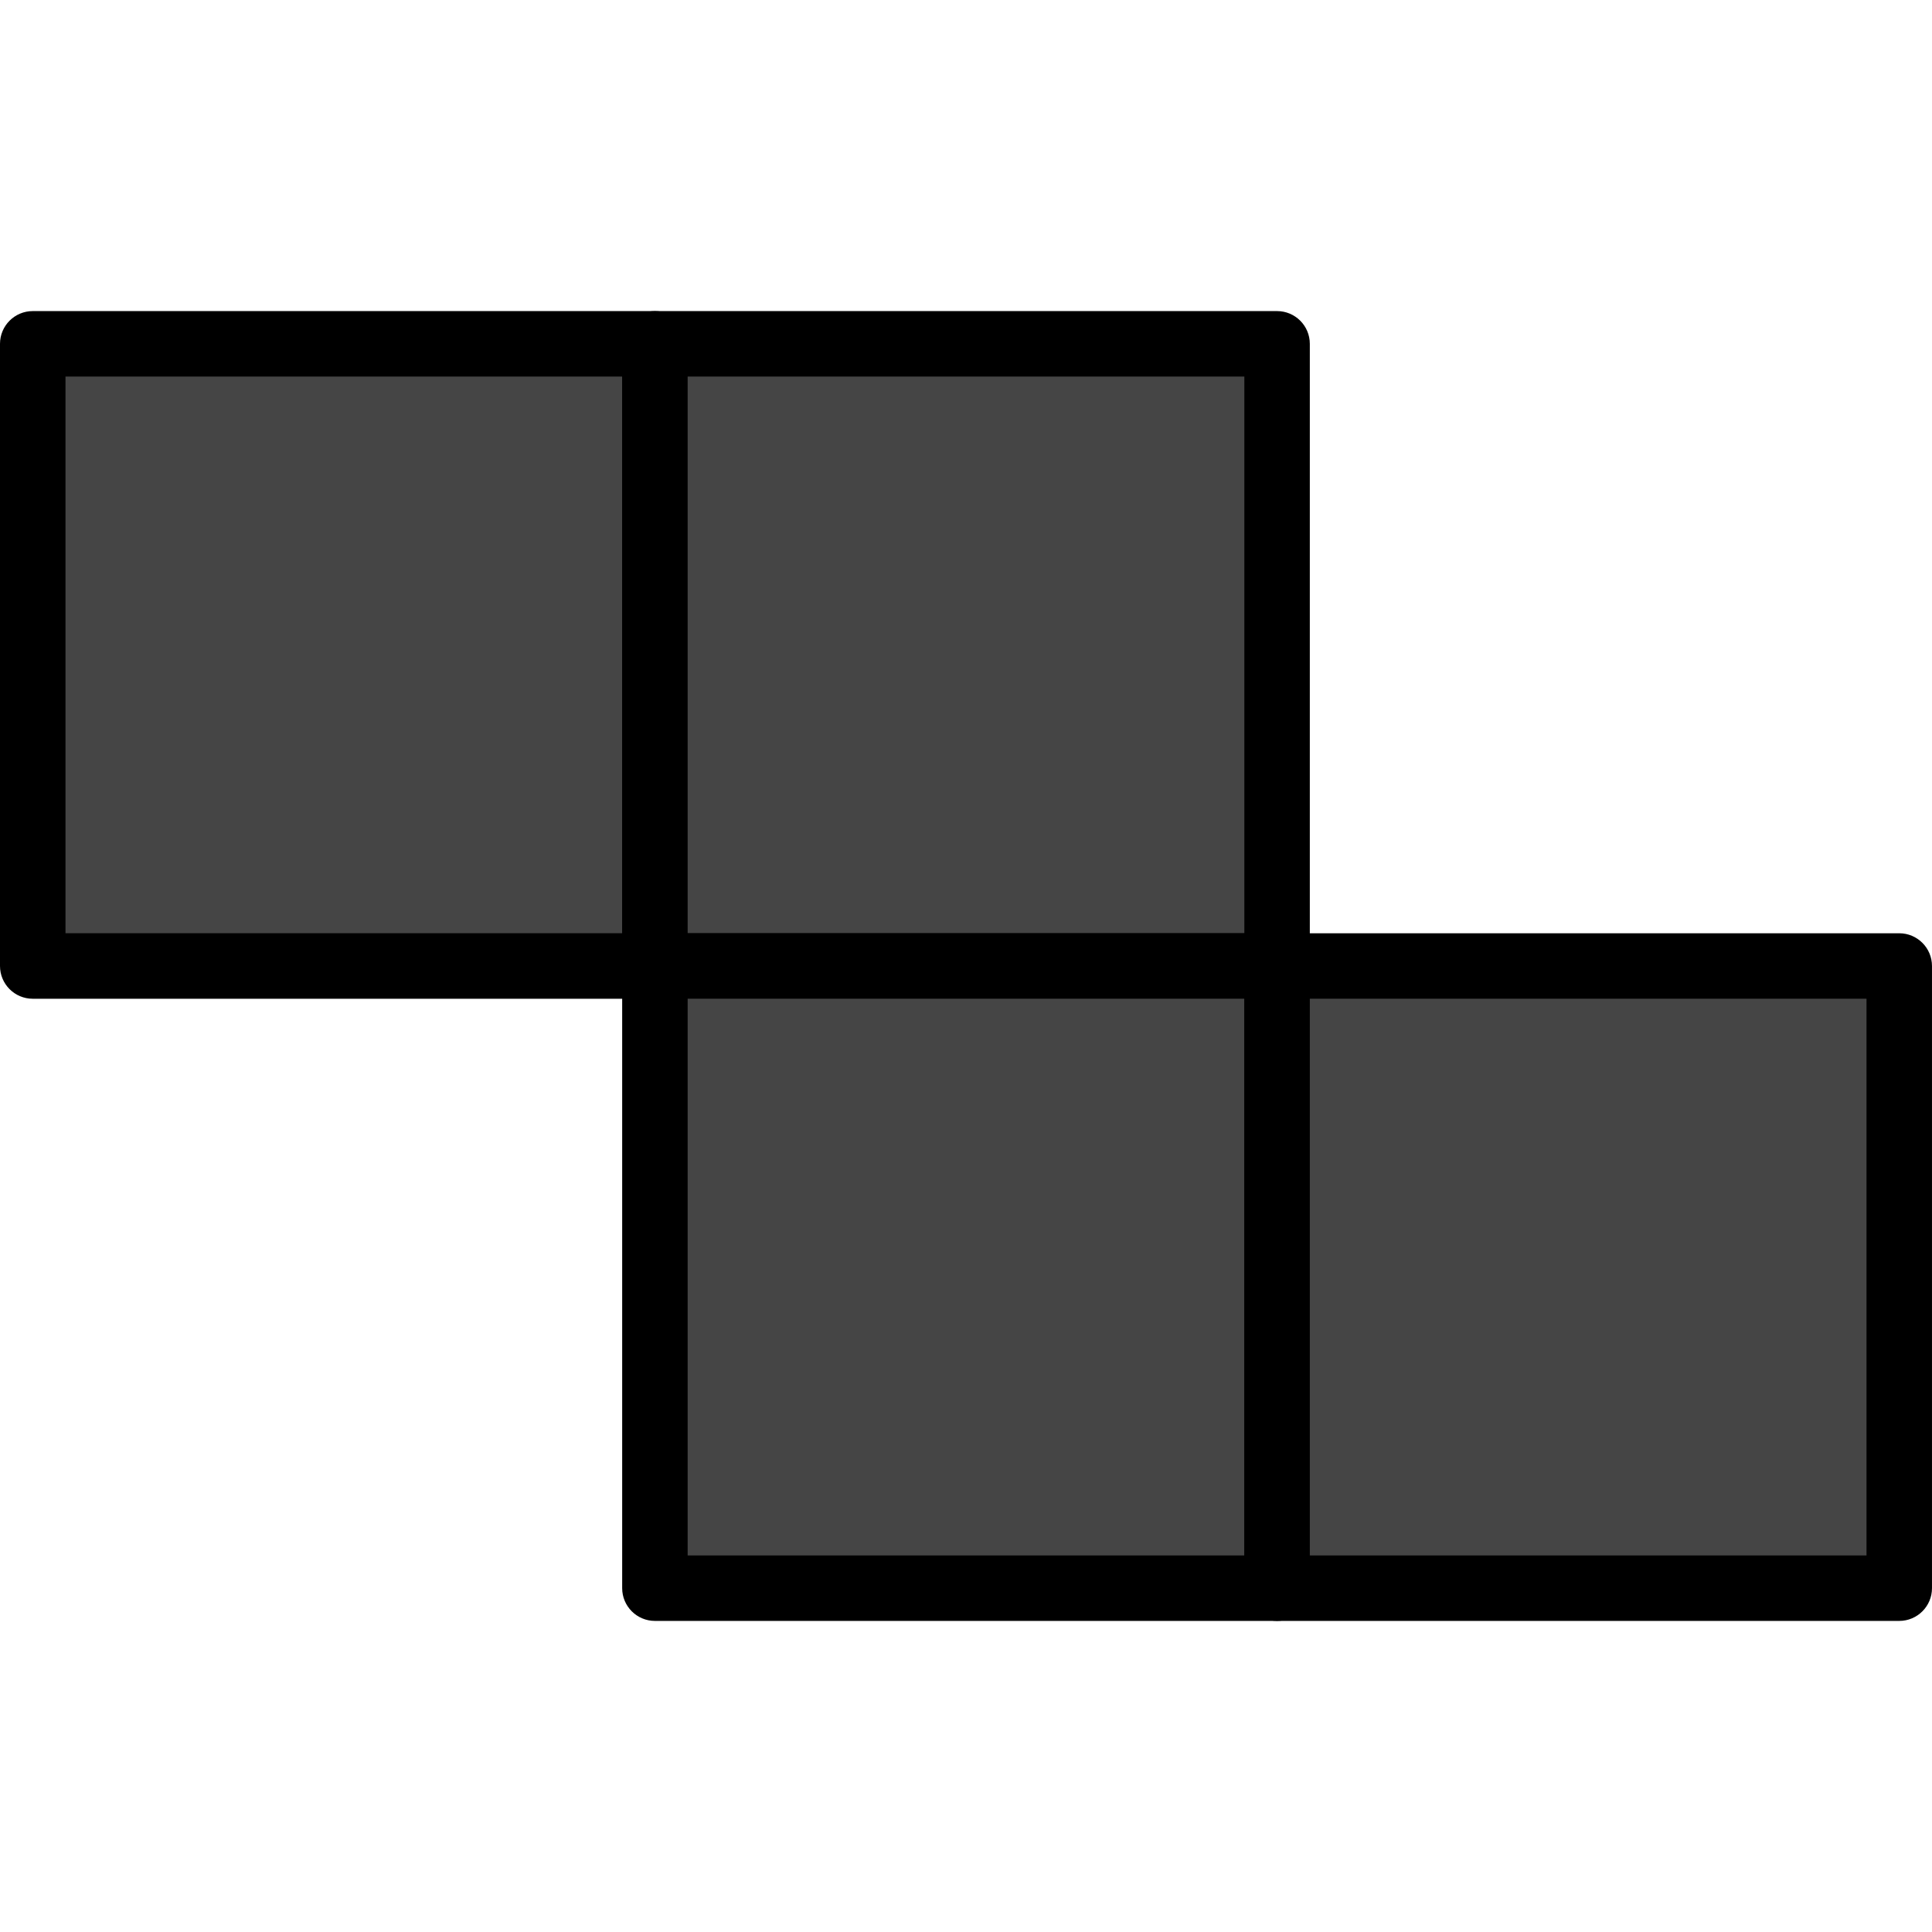 <?xml version="1.0" encoding="iso-8859-1"?>
<!-- Generator: Adobe Illustrator 19.0.0, SVG Export Plug-In . SVG Version: 6.00 Build 0)  -->
<svg version="1.1" id="Capa_1" xmlns="http://www.w3.org/2000/svg" xmlns:xlink="http://www.w3.org/1999/xlink" x="0px" y="0px"
	 viewBox="0 0 201.387 201.387" style="enable-background:new 0 0 201.387 201.387;" xml:space="preserve">
<rect x="3.413" y="35.84" style="fill:#454545;" width="64.853" height="64.853"/>
<path d="M68.267,104.107H3.413c-1.884,0-3.413-1.529-3.413-3.413V35.84c0-1.884,1.529-3.413,3.413-3.413h64.853
	c1.884,0,3.413,1.529,3.413,3.413v64.853C71.68,102.577,70.151,104.107,68.267,104.107z M6.827,97.28h58.027V39.253H6.827V97.28z"/>
<rect x="68.267" y="35.84" style="fill:#454545;" width="64.853" height="64.853"/>
<path d="M133.12,104.107H68.267c-1.884,0-3.413-1.529-3.413-3.413V35.84c0-1.884,1.529-3.413,3.413-3.413h64.853
	c1.884,0,3.413,1.529,3.413,3.413v64.853C136.533,102.577,135.004,104.107,133.12,104.107z M71.68,97.28h58.027V39.253H71.68V97.28z
	"/>
<rect x="68.267" y="100.693" style="fill:#454545;" width="64.853" height="64.853"/>
<path d="M133.12,168.96H68.267c-1.884,0-3.413-1.529-3.413-3.413v-64.853c0-1.884,1.529-3.413,3.413-3.413h64.853
	c1.884,0,3.413,1.529,3.413,3.413v64.853C136.533,167.431,135.004,168.96,133.12,168.96z M71.68,162.133h58.027v-58.027H71.68
	V162.133z"/>
<rect x="133.12" y="100.693" style="fill:#454545;" width="64.853" height="64.853"/>
<path d="M197.973,168.96H133.12c-1.884,0-3.413-1.529-3.413-3.413v-64.853c0-1.884,1.529-3.413,3.413-3.413h64.853
	c1.884,0,3.413,1.529,3.413,3.413v64.853C201.387,167.431,199.857,168.96,197.973,168.96z M136.533,162.133h58.027v-58.027h-58.027
	V162.133z"/>
<g>
</g>
<g>
</g>
<g>
</g>
<g>
</g>
<g>
</g>
<g>
</g>
<g>
</g>
<g>
</g>
<g>
</g>
<g>
</g>
<g>
</g>
<g>
</g>
<g>
</g>
<g>
</g>
<g>
</g>
</svg>
